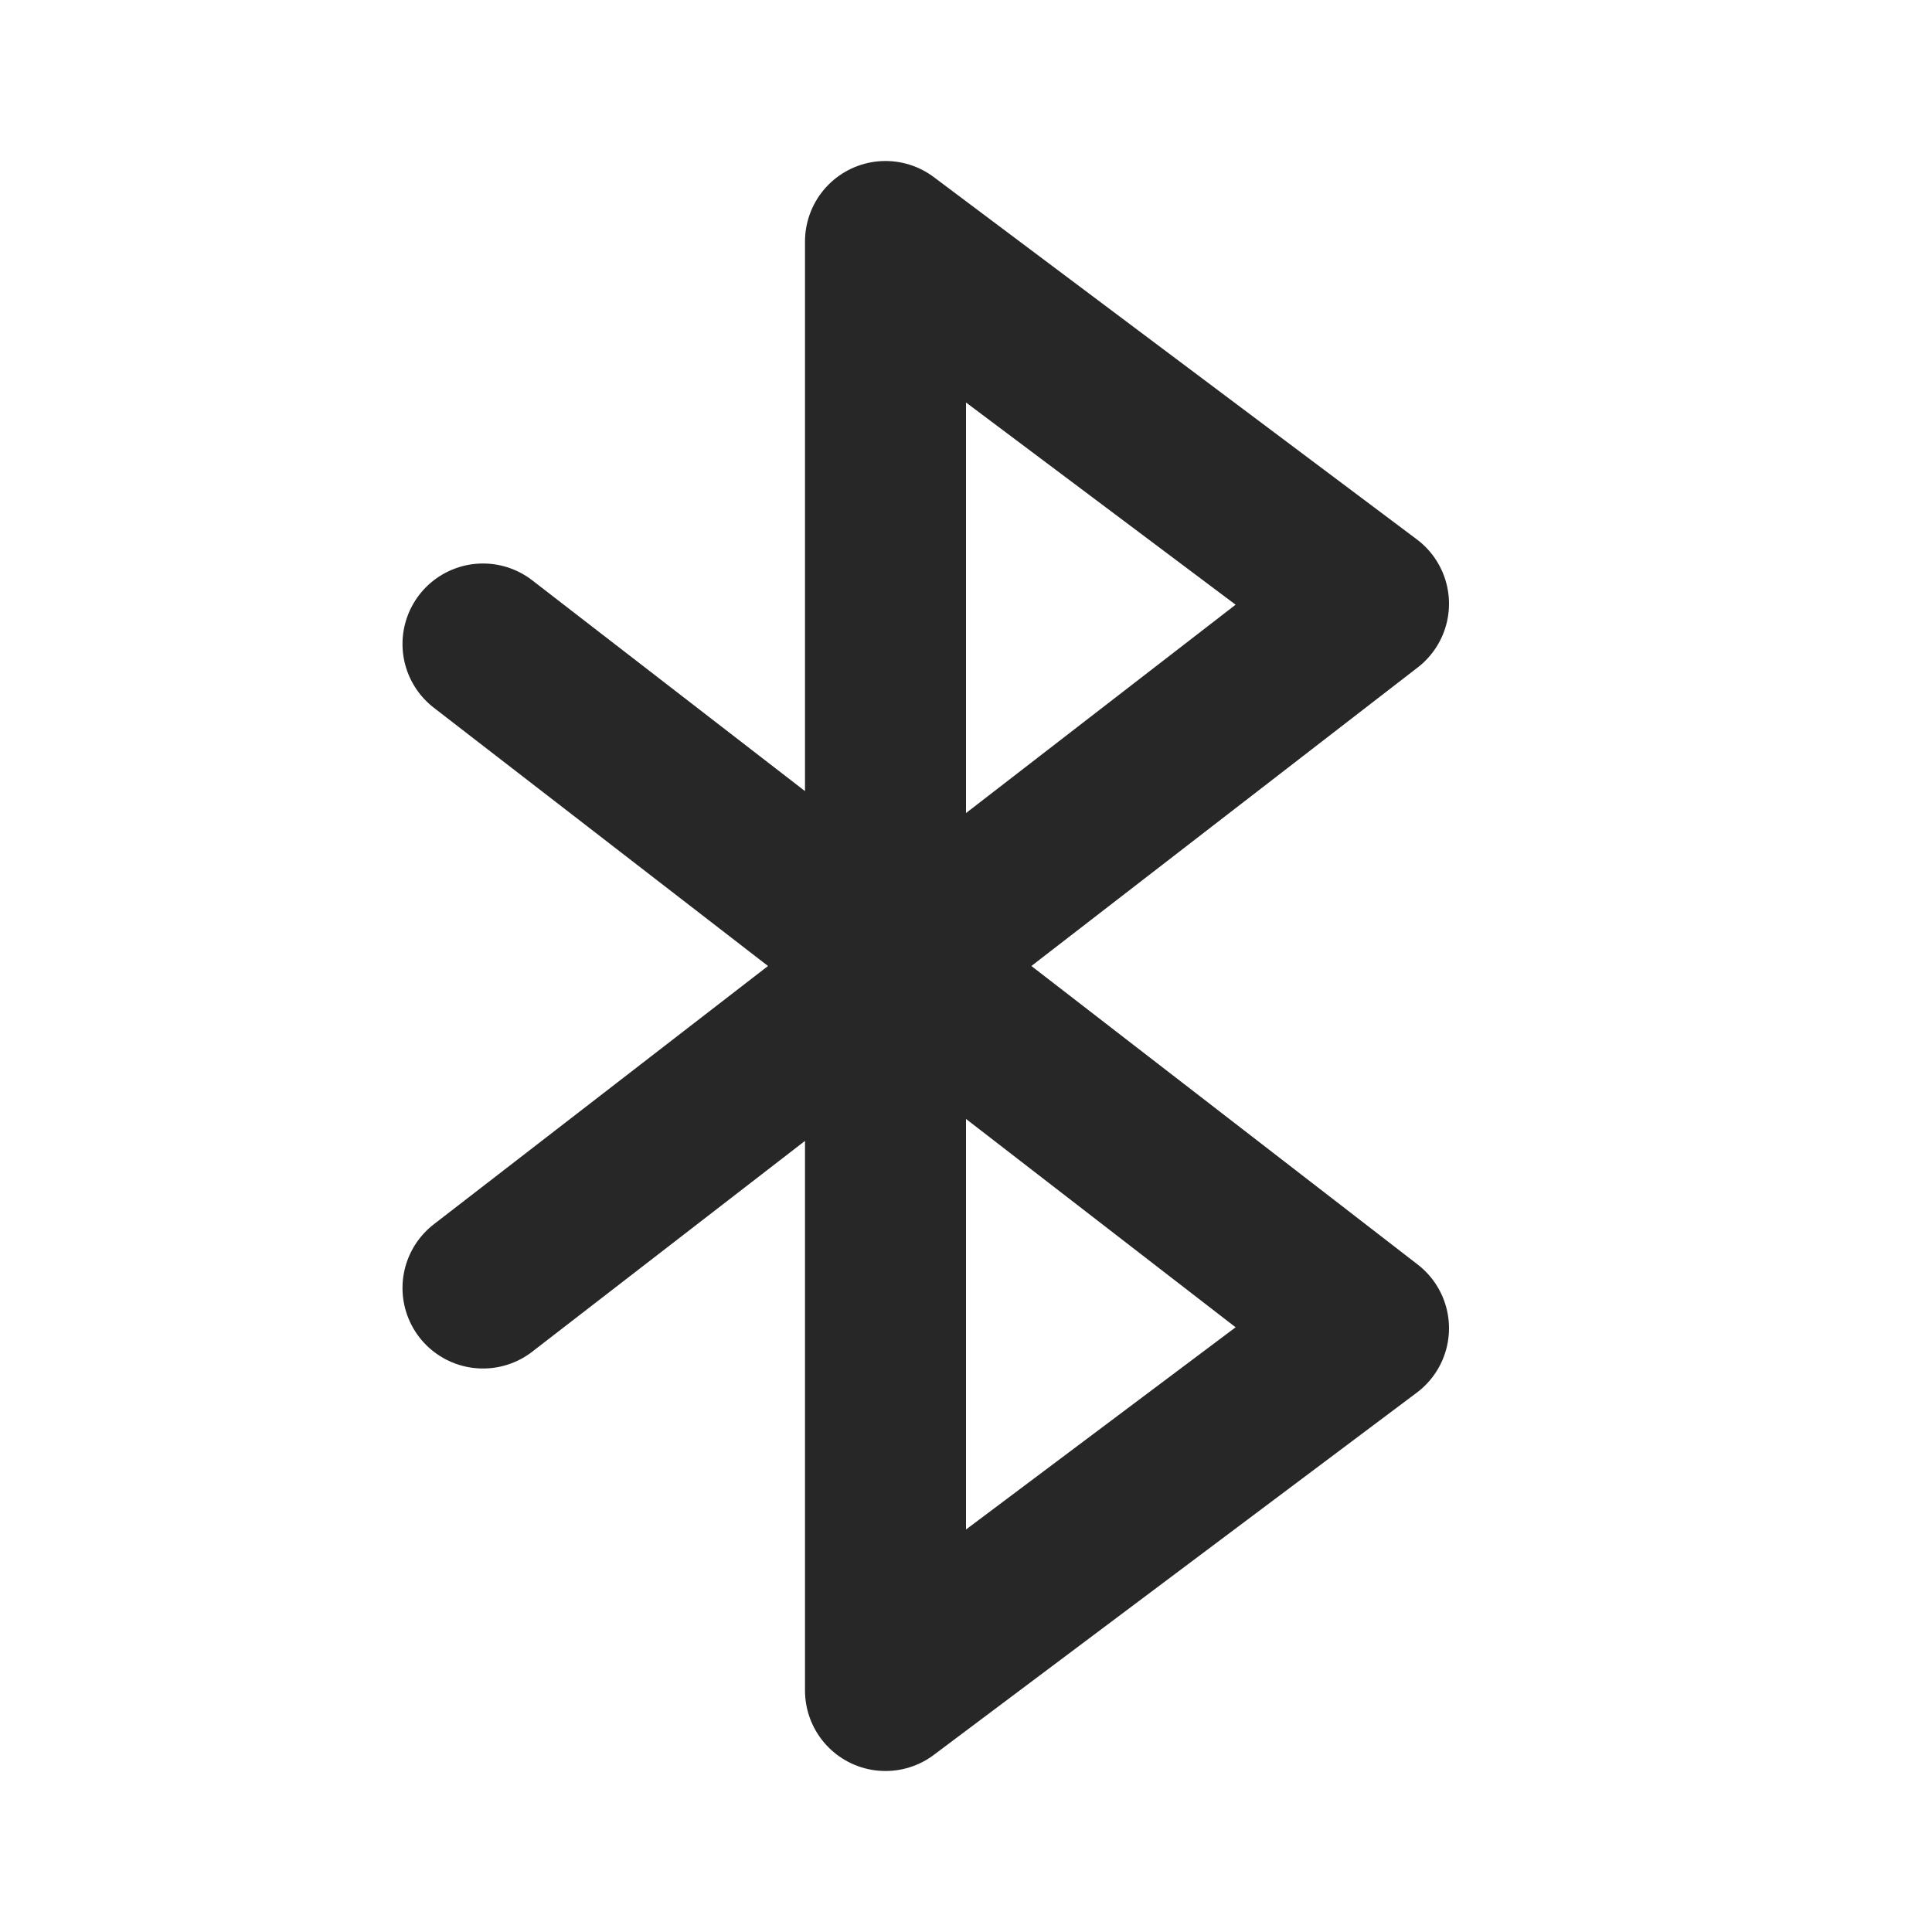 <svg width="24" height="24" viewBox="0 0 24 24" fill="none" xmlns="http://www.w3.org/2000/svg">
<path d="M6 8L11 11.864M11 11.864L11.177 12M11 11.864V12.136M11 11.864V3L17 7.5L11.177 12M11.177 12L17 16.5L11 21V12.136M11.177 12L11 12.136M11 12.136L6 16" stroke="#272727" stroke-width="2" stroke-linecap="round" stroke-linejoin="round"/>
</svg>
